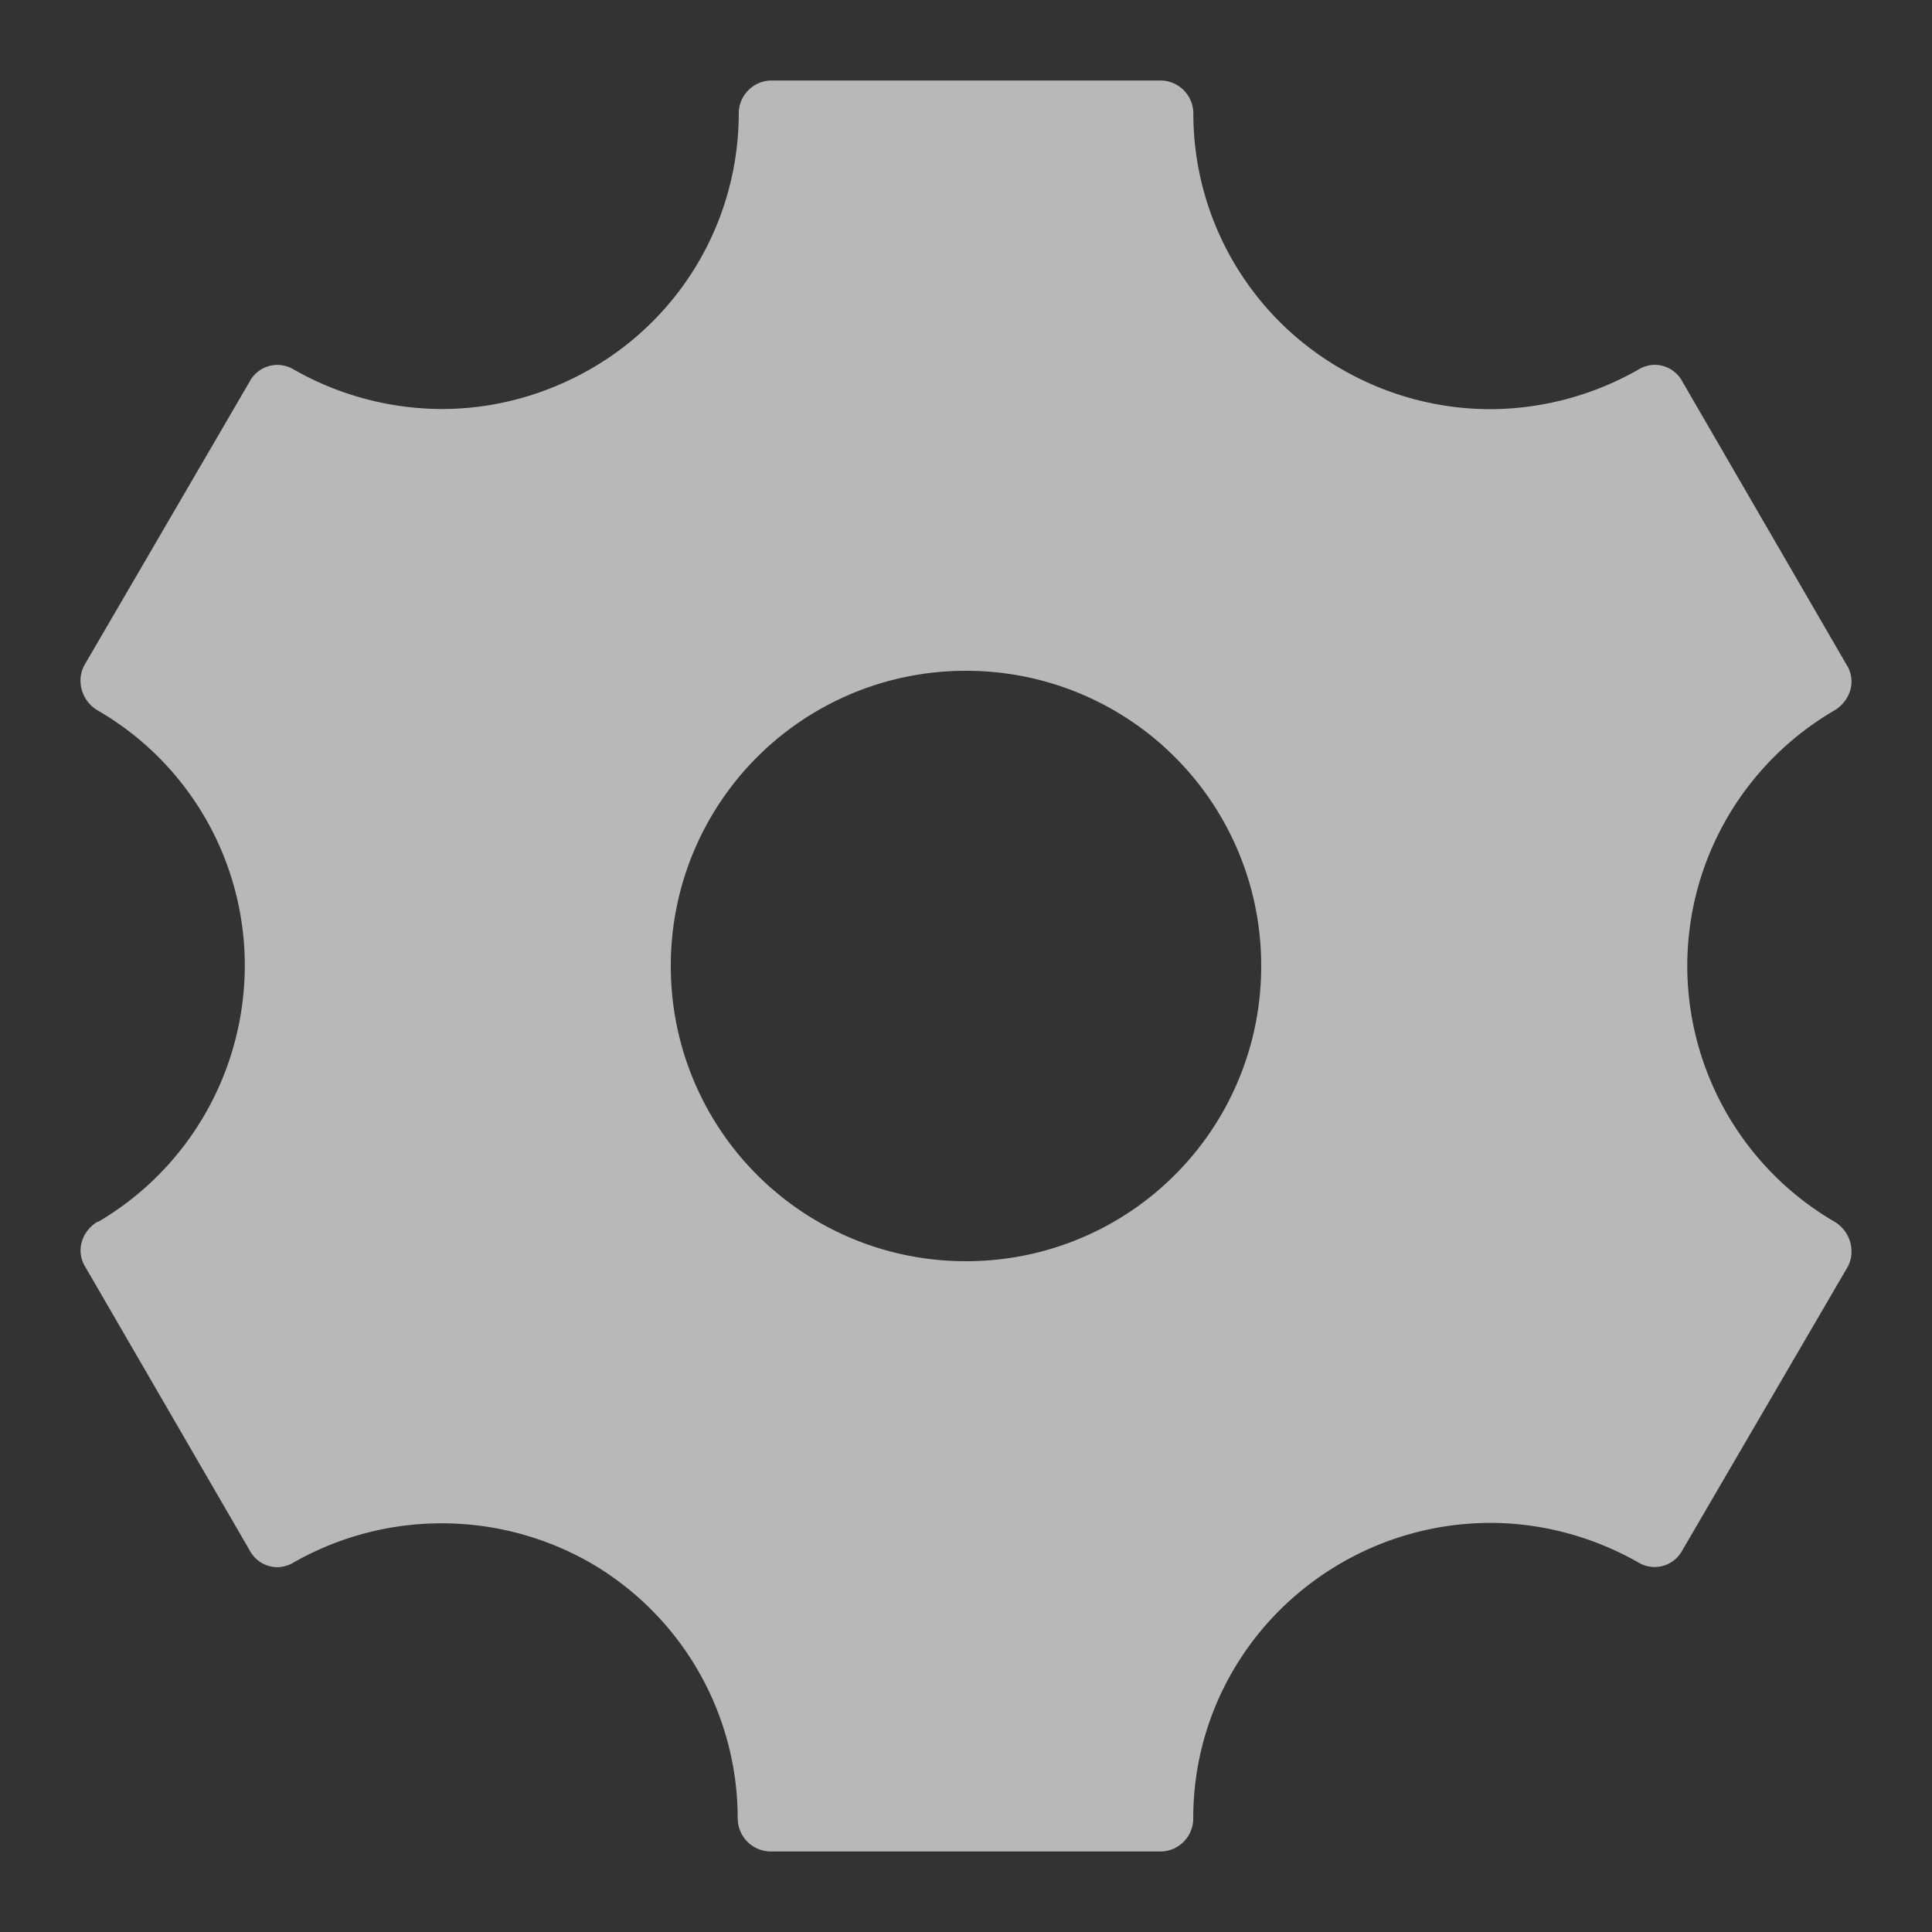 <svg width="24" height="24" viewBox="0 0 24 24" fill="none" stroke-width="8" style="width:20px;height:20px;color:rgba(255,255,255,.65)">
  <rect x="0" y="0" width="24" height="24" fill="#333333" stroke="none"/>
  <path d="M22.792 15.178A3.68 3.68 0 0 1 20.96 12c0-1.308.697-2.518 1.833-3.178.196-.122.27-.366.147-.562l-2.041-3.52a.39.39 0 0 0-.342-.208.4.4 0 0 0-.208.061 3.74 3.74 0 0 1-1.834.49 3.7 3.7 0 0 1-1.857-.502 3.66 3.66 0 0 1-1.834-3.165A.41.41 0 0 0 14.42 1H9.58a.41.41 0 0 0-.403.416A3.66 3.66 0 0 1 7.343 4.58c-.574.33-1.21.501-1.857.501a3.74 3.74 0 0 1-1.834-.489.39.39 0 0 0-.55.147L1.05 8.26a.4.4 0 0 0-.05.196.43.43 0 0 0 .208.366 3.66 3.66 0 0 1 1.833 3.166c0 1.32-.697 2.53-1.821 3.19h-.012c-.196.122-.27.366-.147.562l2.041 3.52a.39.39 0 0 0 .342.208.4.4 0 0 0 .208-.061 3.72 3.72 0 0 1 3.691.012 3.67 3.67 0 0 1 1.821 3.165c0 .233.184.416.416.416h4.84a.41.41 0 0 0 .403-.416c0-1.307.697-2.505 1.834-3.165a3.7 3.7 0 0 1 1.857-.501c.636 0 1.271.17 1.834.489a.39.39 0 0 0 .55-.147l2.053-3.52a.4.4 0 0 0 .049-.196.43.43 0 0 0-.208-.366M12 15.667A3.66 3.66 0 0 1 8.333 12 3.66 3.66 0 0 1 12 8.333 3.66 3.66 0 0 1 15.667 12 3.66 3.66 0 0 1 12 15.667" fill="currentColor"/>
</svg>
